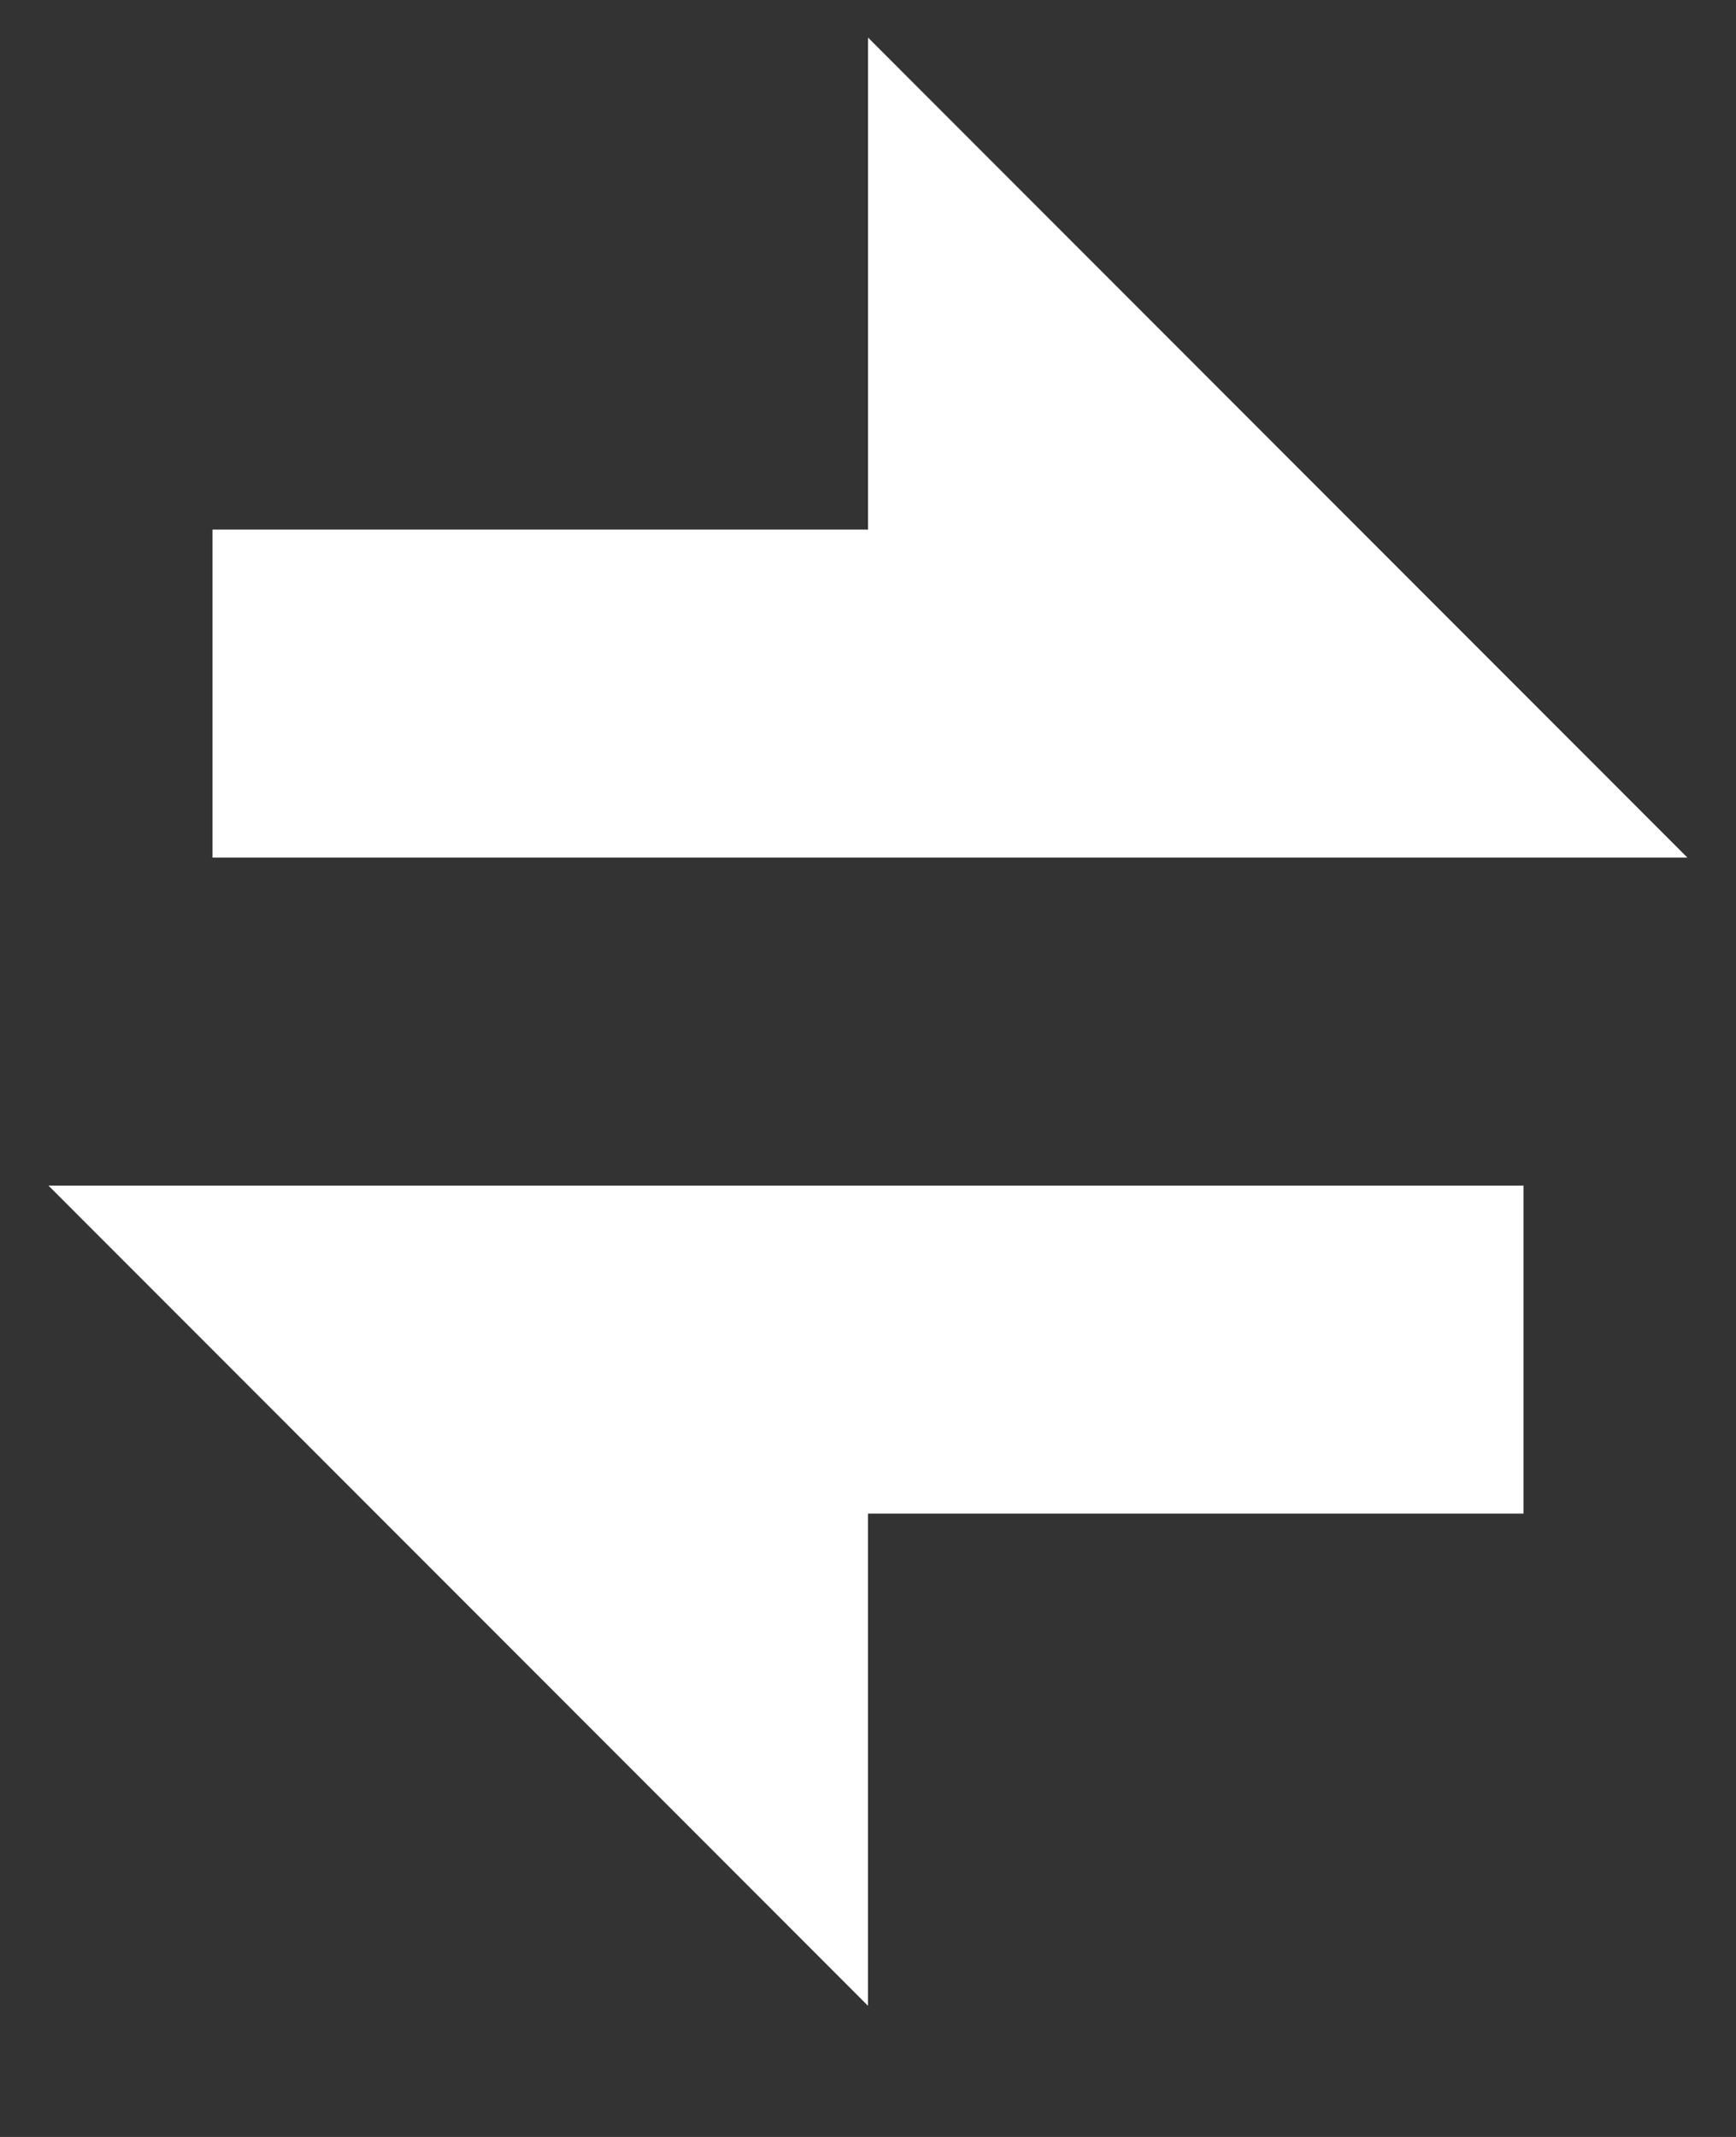 <svg width="13" height="16" viewBox="0 0 13 16" fill="none" xmlns="http://www.w3.org/2000/svg">
<rect x="0" y="0" width="13" height="16" fill="#333333" stroke="none"/>
<path d="M0.363 8.877H11.409V11.333H6.5V15.018L0.363 8.877ZM6.5 3.965V0.281L12.636 6.421H1.591V3.965H6.5Z" fill="white"/>
</svg>
